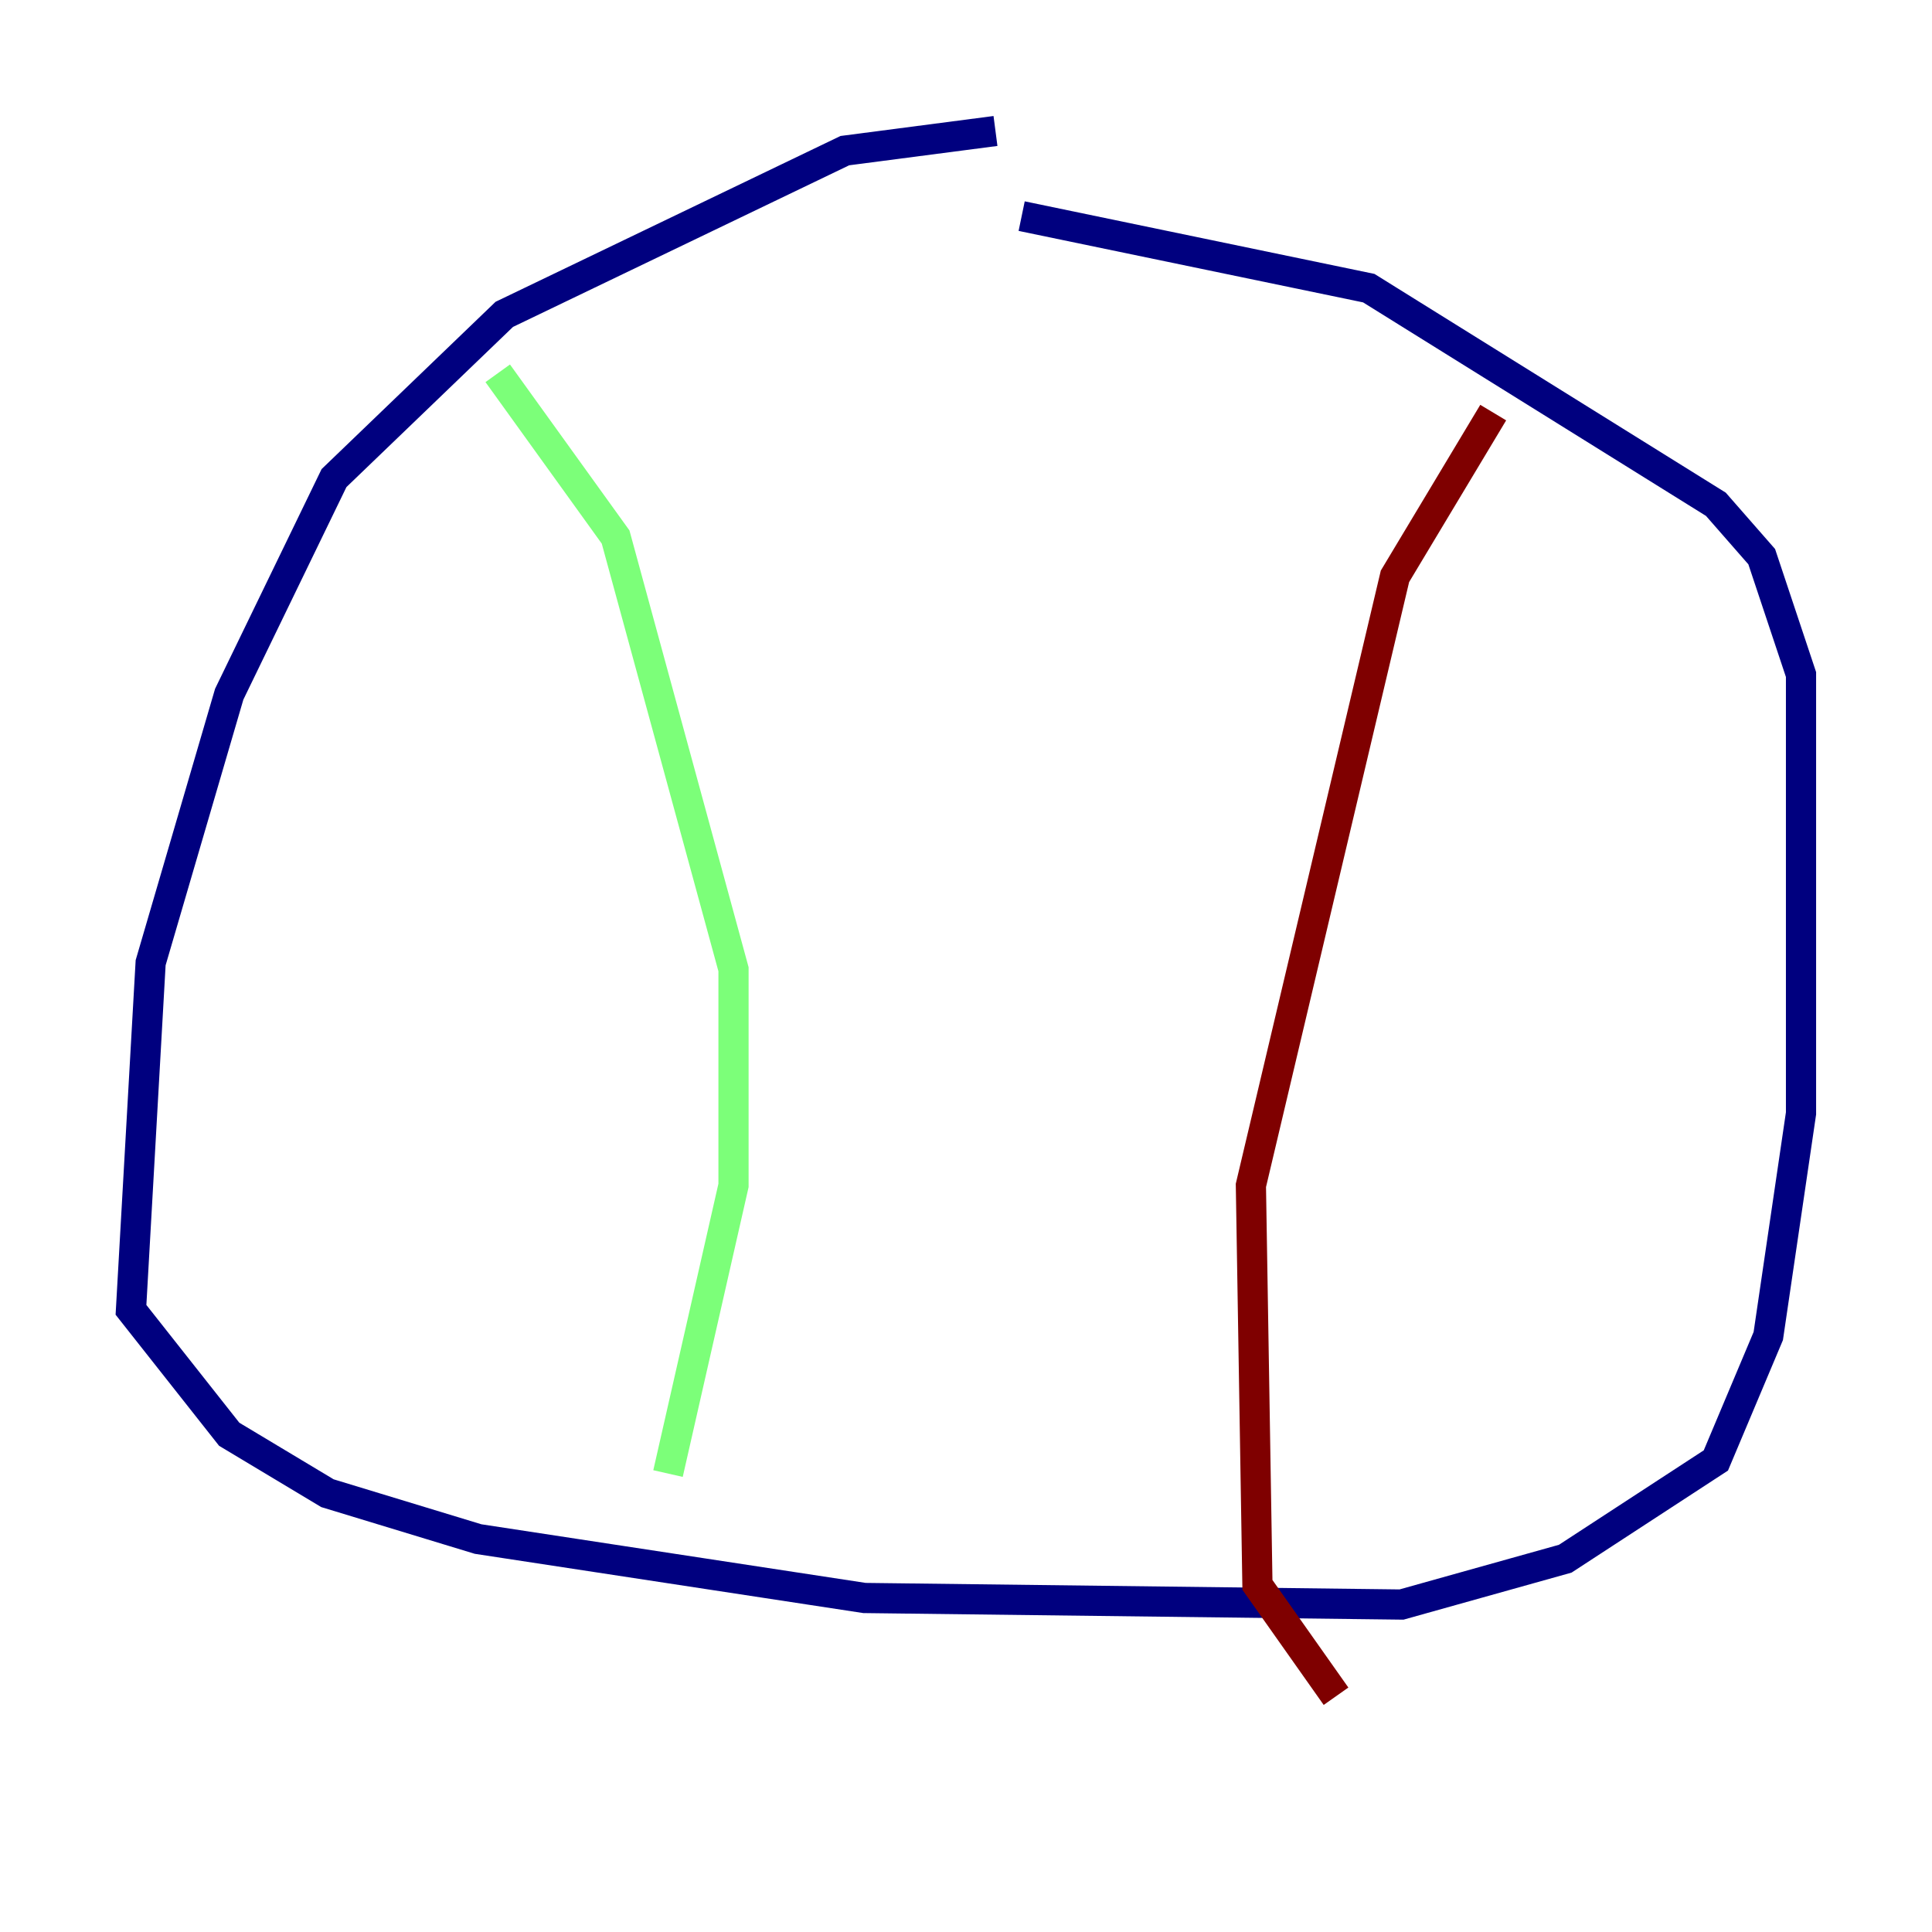 <?xml version="1.0" encoding="utf-8" ?>
<svg baseProfile="tiny" height="128" version="1.2" viewBox="0,0,128,128" width="128" xmlns="http://www.w3.org/2000/svg" xmlns:ev="http://www.w3.org/2001/xml-events" xmlns:xlink="http://www.w3.org/1999/xlink"><defs /><polyline fill="none" points="65.953,8.678 55.973,9.98 33.41,20.827 22.129,31.675 15.186,45.993 9.98,63.783 8.678,86.78 15.186,95.024 21.695,98.929 31.675,101.966 57.275,105.871 92.854,106.305 103.702,103.268 113.681,96.759 117.153,88.515 119.322,73.763 119.322,44.691 116.719,36.881 113.681,33.41 90.685,19.091 67.688,14.319" stroke="#00007f" stroke-width="2" /><polyline fill="none" points="32.976,24.732 40.786,35.58 48.597,64.217 48.597,78.536 44.258,97.627" stroke="#7cff79" stroke-width="2" /><polyline fill="none" points="98.929,27.336 92.42,38.183 82.875,78.536 83.308,105.003 88.515,112.38" stroke="#7f0000" stroke-width="2" /></svg>